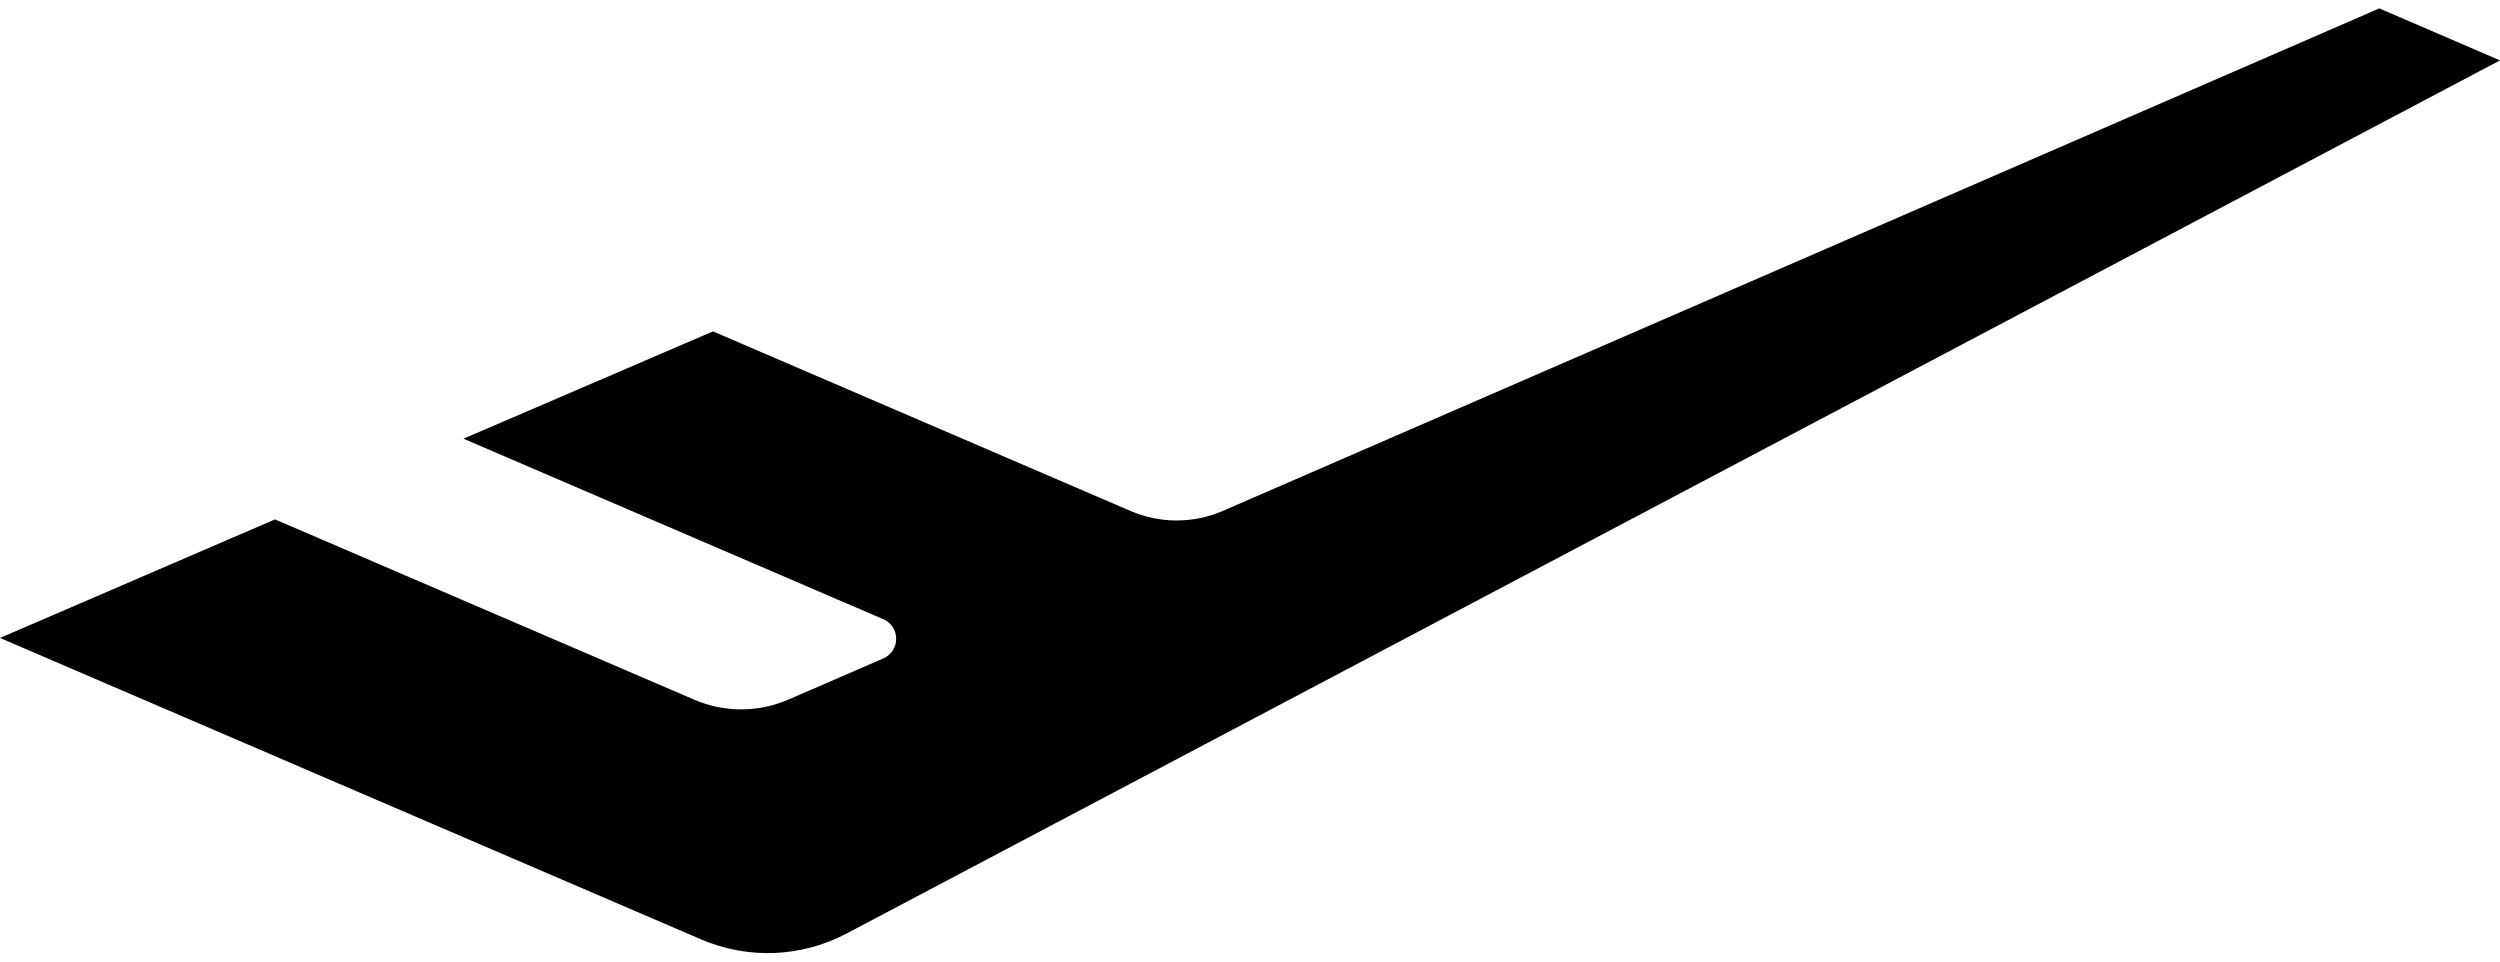 <?xml version="1.0" encoding="utf-8"?>
<!-- Generator: Adobe Illustrator 16.0.0, SVG Export Plug-In . SVG Version: 6.00 Build 0)  -->
<!DOCTYPE svg PUBLIC "-//W3C//DTD SVG 1.1//EN" "http://www.w3.org/Graphics/SVG/1.1/DTD/svg11.dtd">
<svg version="1.1" id="레이어_1" xmlns="http://www.w3.org/2000/svg" xmlns:xlink="http://www.w3.org/1999/xlink" x="0px"
	 y="0px" width="78px" height="30px" viewBox="0 0 78 30" enable-background="new 0 0 78 30" xml:space="preserve">
<path fill="#010101" d="M35.277,15.944l-13.031-5.605l-7.786,3.348l13.098,5.632c0.536,0.23,0.537,0.99,0.002,1.224l-2.961,1.283
	c-0.936,0.406-1.998,0.409-2.935,0.006L8.58,16.205L0,19.904l21.874,9.405c1.462,0.629,3.13,0.562,4.537-0.182L78,1.884
	l-3.765-1.622l-36.08,15.677C37.238,16.337,36.196,16.339,35.277,15.944"/>
</svg>
